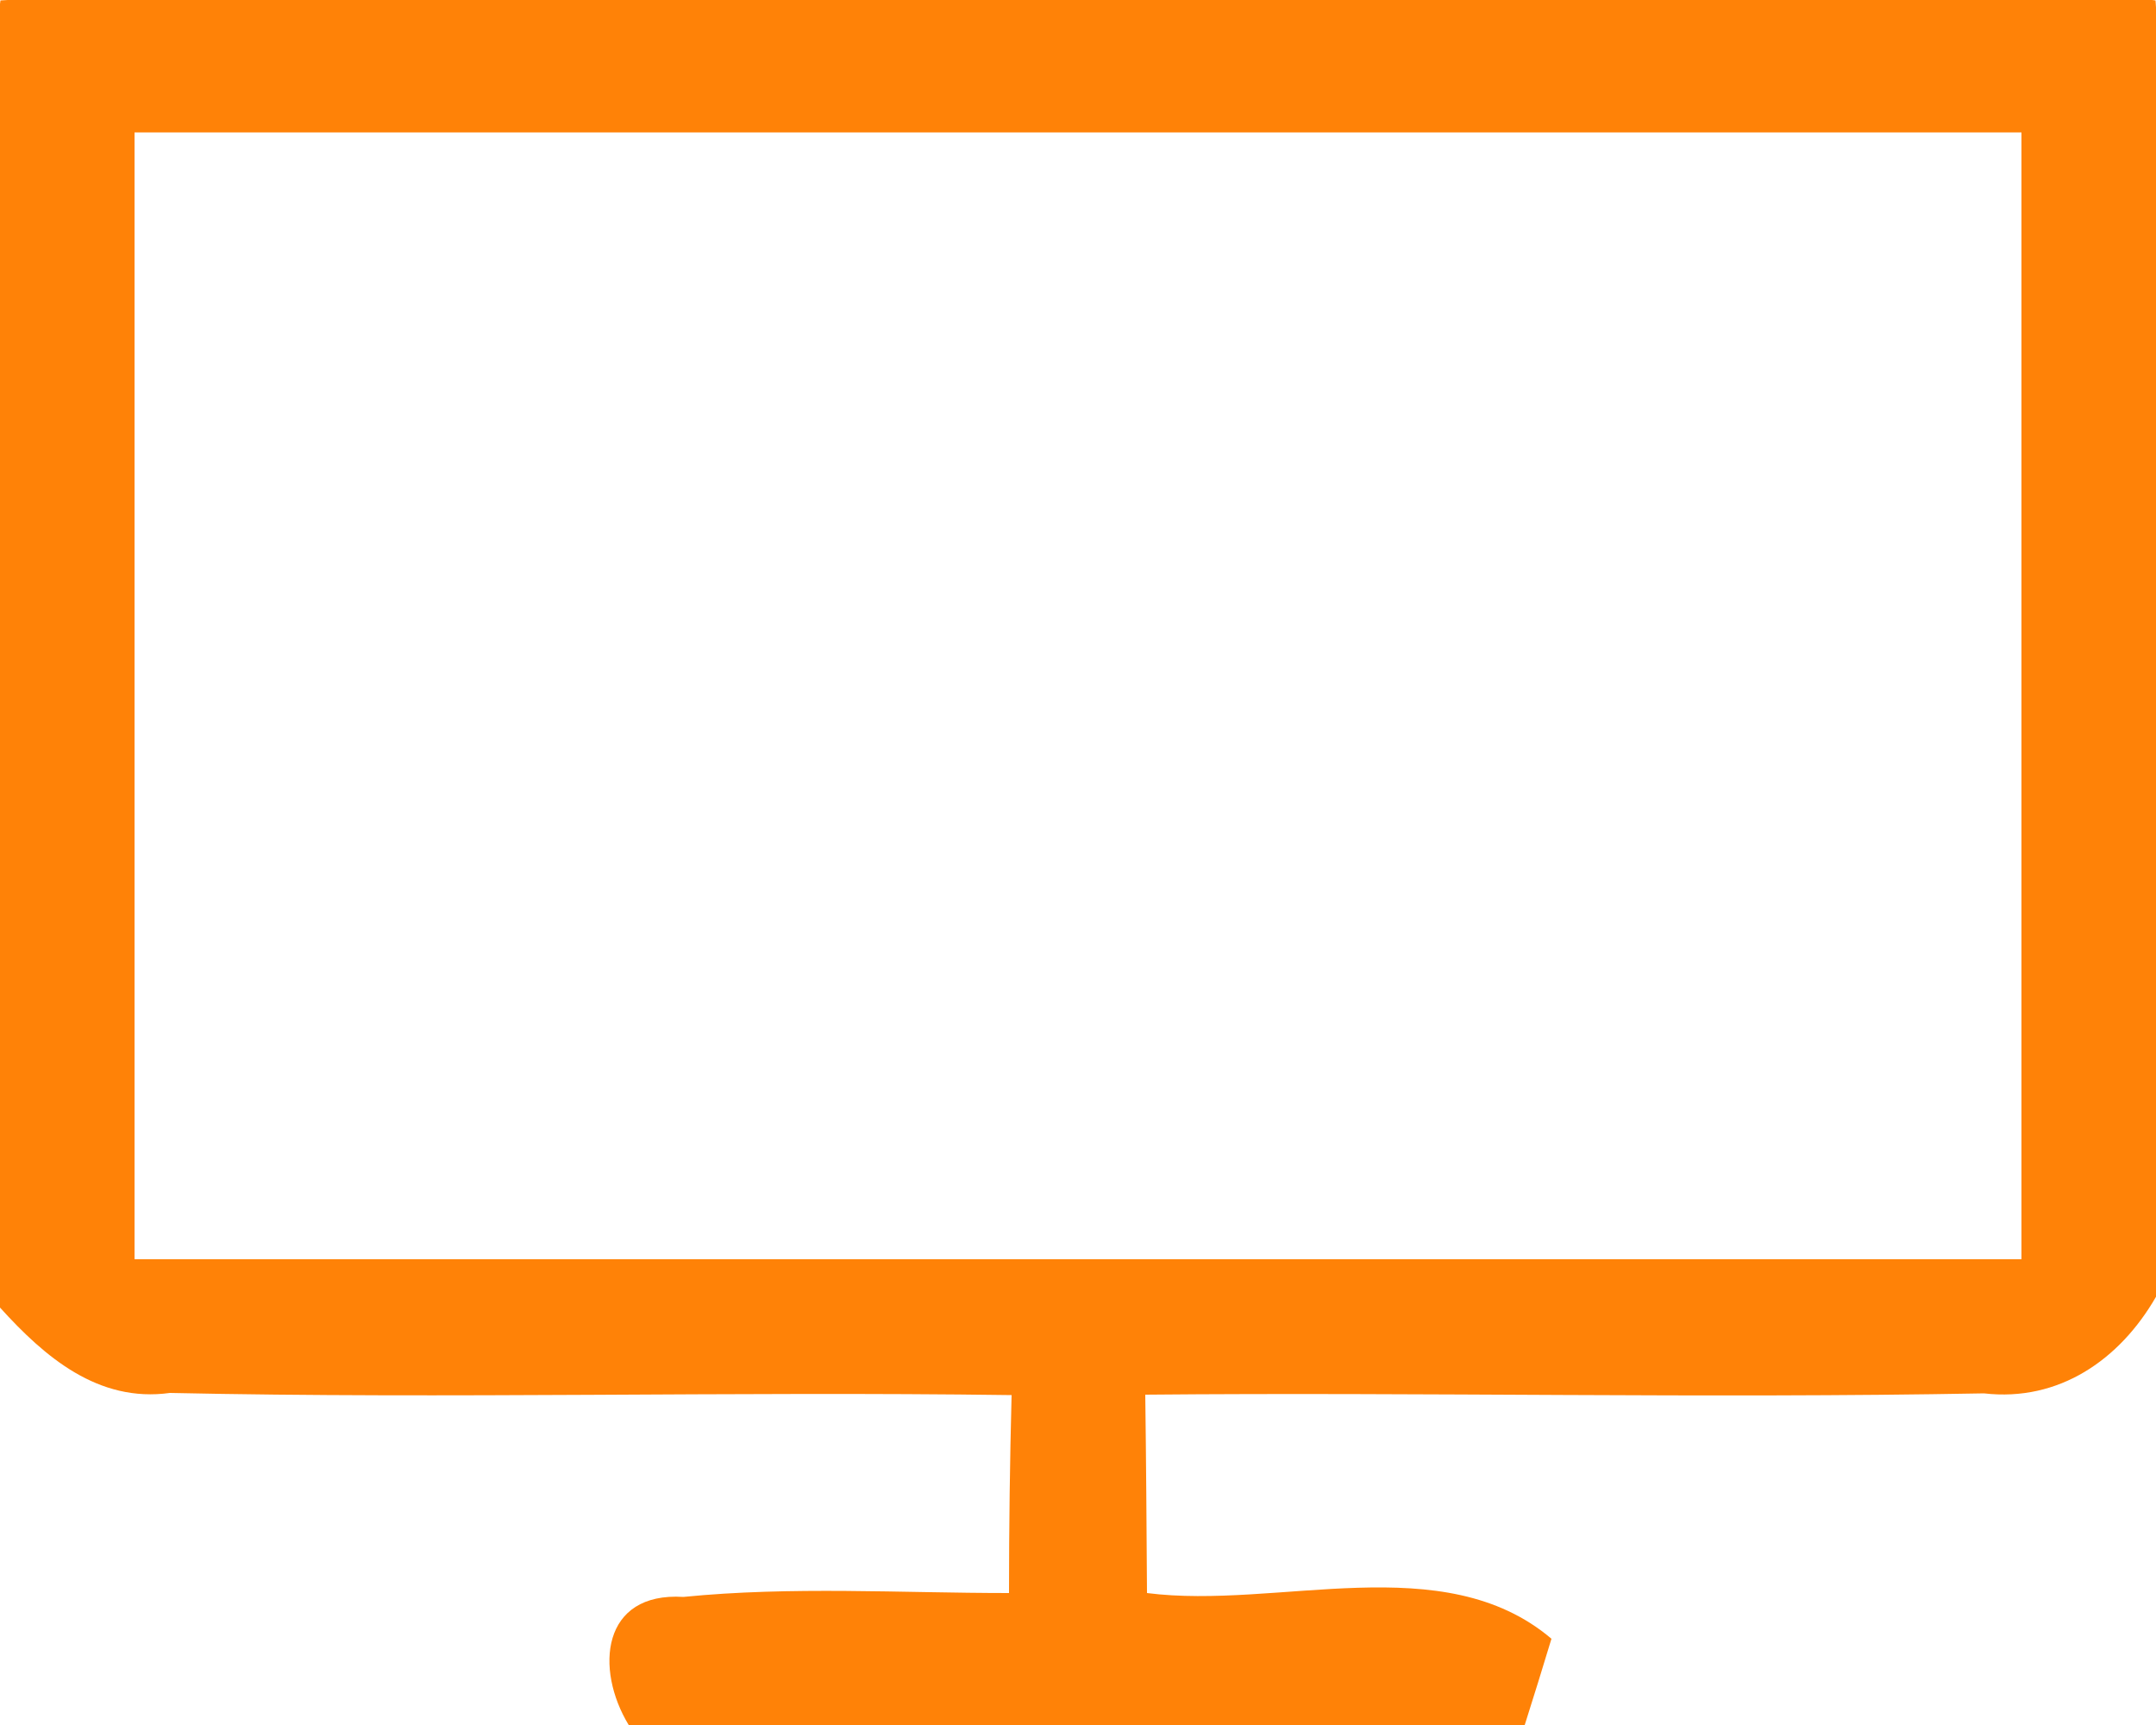 <?xml version="1.0" encoding="UTF-8" ?>
<!DOCTYPE svg PUBLIC "-//W3C//DTD SVG 1.1//EN" "http://www.w3.org/Graphics/SVG/1.1/DTD/svg11.dtd">
<svg width="50pt" height="40pt" viewBox="0 0 50 40" version="1.1" xmlns="http://www.w3.org/2000/svg">
<g id="#ff8207ff">
<path fill="#ff8207" opacity="1.00" d=" M 0.18 0.00 L 49.91 0.00 L 49.99 0.01 L 50.00 0.17 L 50.00 30.07 C 49.16 31.53 47.75 32.51 46.01 32.31 C 39.53 32.43 33.04 32.28 26.56 32.34 C 26.58 33.87 26.59 35.41 26.60 36.94 C 29.64 37.33 33.47 35.87 35.98 38.00 C 35.83 38.50 35.52 39.50 35.36 40.00 L 14.58 40.00 C 13.79 38.70 13.95 36.91 15.85 37.03 C 18.36 36.78 20.88 36.94 23.40 36.94 C 23.40 35.41 23.42 33.88 23.46 32.35 C 16.95 32.26 10.44 32.44 3.94 32.30 C 2.28 32.53 1.04 31.47 0.00 30.32 L 0.00 0.09 L 0.01 0.01 L 0.18 0.00 M 3.12 3.07 C 3.12 11.78 3.12 20.49 3.12 29.20 C 17.71 29.20 32.29 29.20 46.88 29.20 C 46.88 20.49 46.88 11.78 46.88 3.07 C 32.29 3.07 17.71 3.07 3.12 3.07 Z" />
</g>
</svg>
